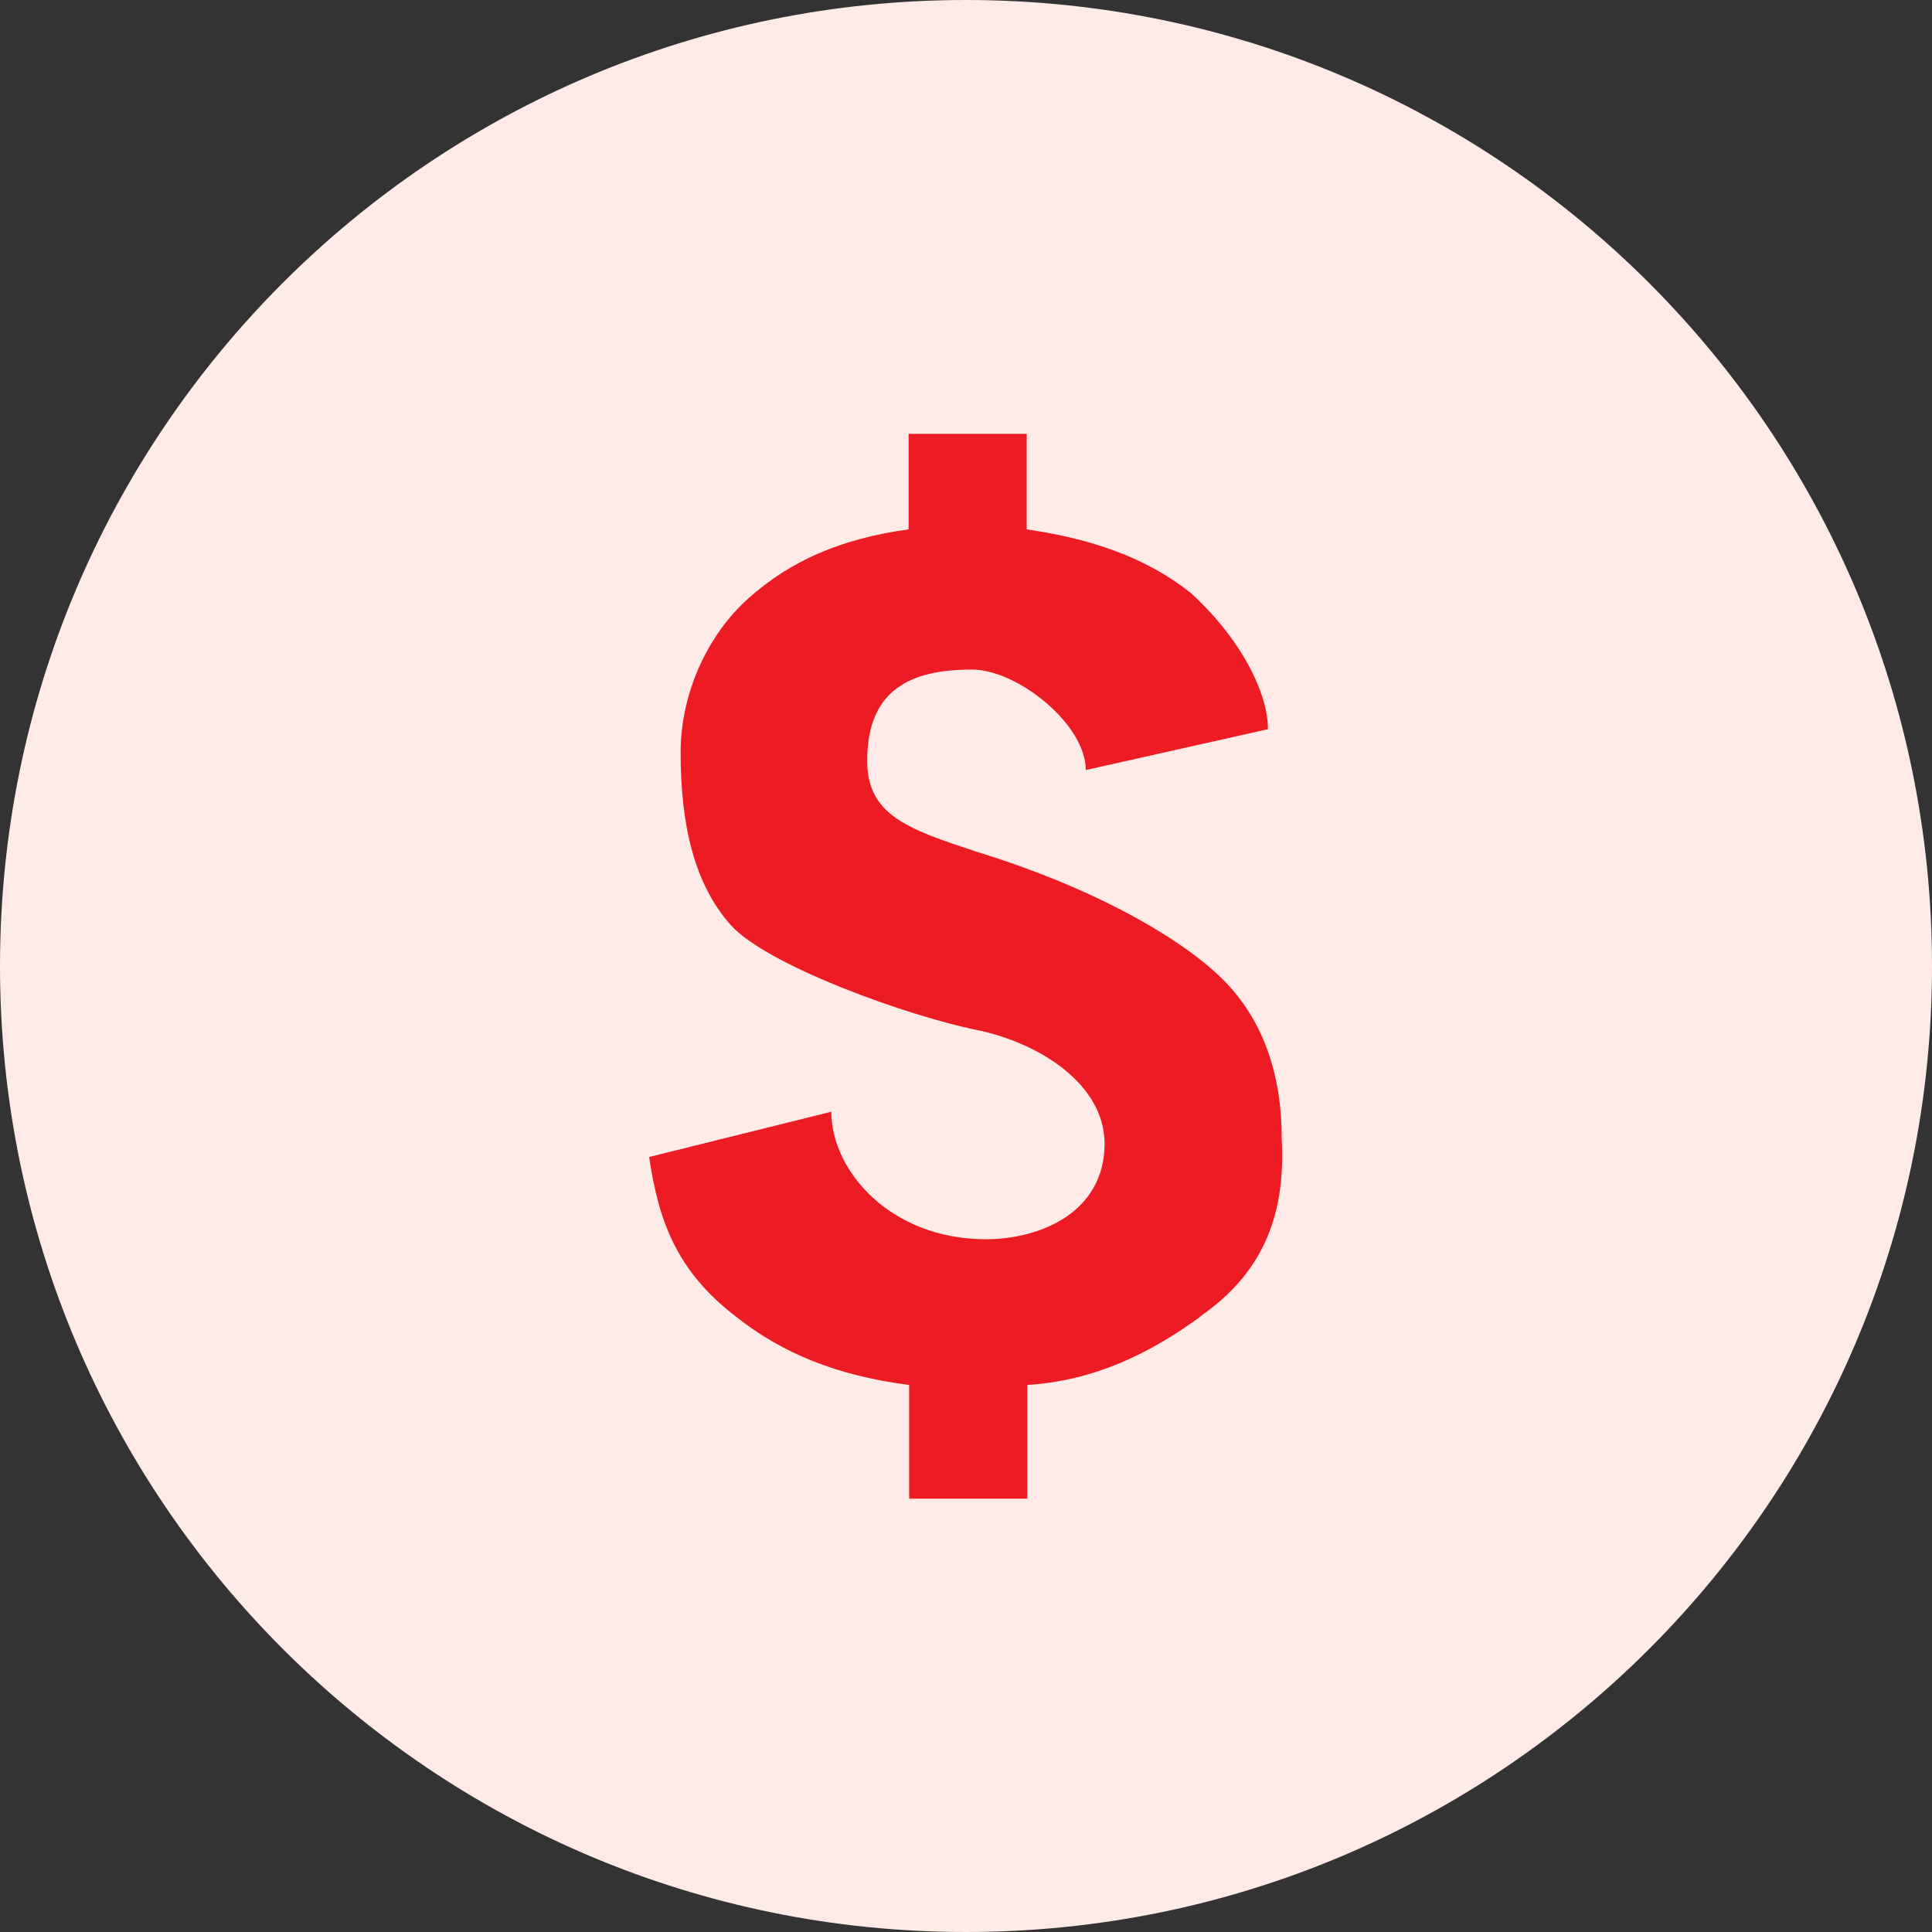 <?xml version="1.0" encoding="UTF-8"?>
<svg id="Layer_2" data-name="Layer 2" xmlns="http://www.w3.org/2000/svg" viewBox="0 0 35 35">
  <rect x="0" y="0" width="35" height="35" fill="#333333" stroke="none"/>
  <defs>
    <style>
      .cls-1 {
        fill: #ed1c24;
      }

      .cls-1, .cls-2 {
        stroke-width: 0px;
      }

      .cls-2 {
        fill: #feebe7;
      }
    </style>
  </defs>
  <g id="Layer_1-2" data-name="Layer 1">
    <g>
      <path class="cls-2" d="m35,17.5c0,9.67-7.84,17.5-17.5,17.5S0,27.17,0,17.5,7.83,0,17.5,0s17.5,7.84,17.5,17.5"/>
      <path class="cls-1" d="m21.75,23.85c-.91.66-1.9,1.16-3.14,1.24v2.06h-2.14v-2.06c-1.32-.17-2.31-.58-3.14-1.24-1.07-.82-1.4-1.73-1.57-2.89l3.3-.82c0,1.07,1.07,2.31,2.8,2.31.99,0,2.15-.49,2.15-1.73,0-1.07-1.16-1.82-2.31-2.06-1.24-.25-3.79-1.16-4.46-1.9-.66-.74-.91-1.81-.91-3.13,0-1.07.49-2.14,1.24-2.8.74-.66,1.65-1.07,2.89-1.24v-1.73h2.14v1.73c1.16.17,2.15.5,2.97,1.15.91.83,1.4,1.81,1.4,2.47l-3.3.74c0-.83-1.24-1.82-2.06-1.82-1.07,0-1.9.33-1.9,1.65,0,.99.74,1.24,1.98,1.65,2.15.66,3.71,1.57,4.46,2.31.74.74,1.07,1.73,1.07,2.89.08,1.48-.41,2.48-1.48,3.22"/>
    </g>
  </g>
</svg>